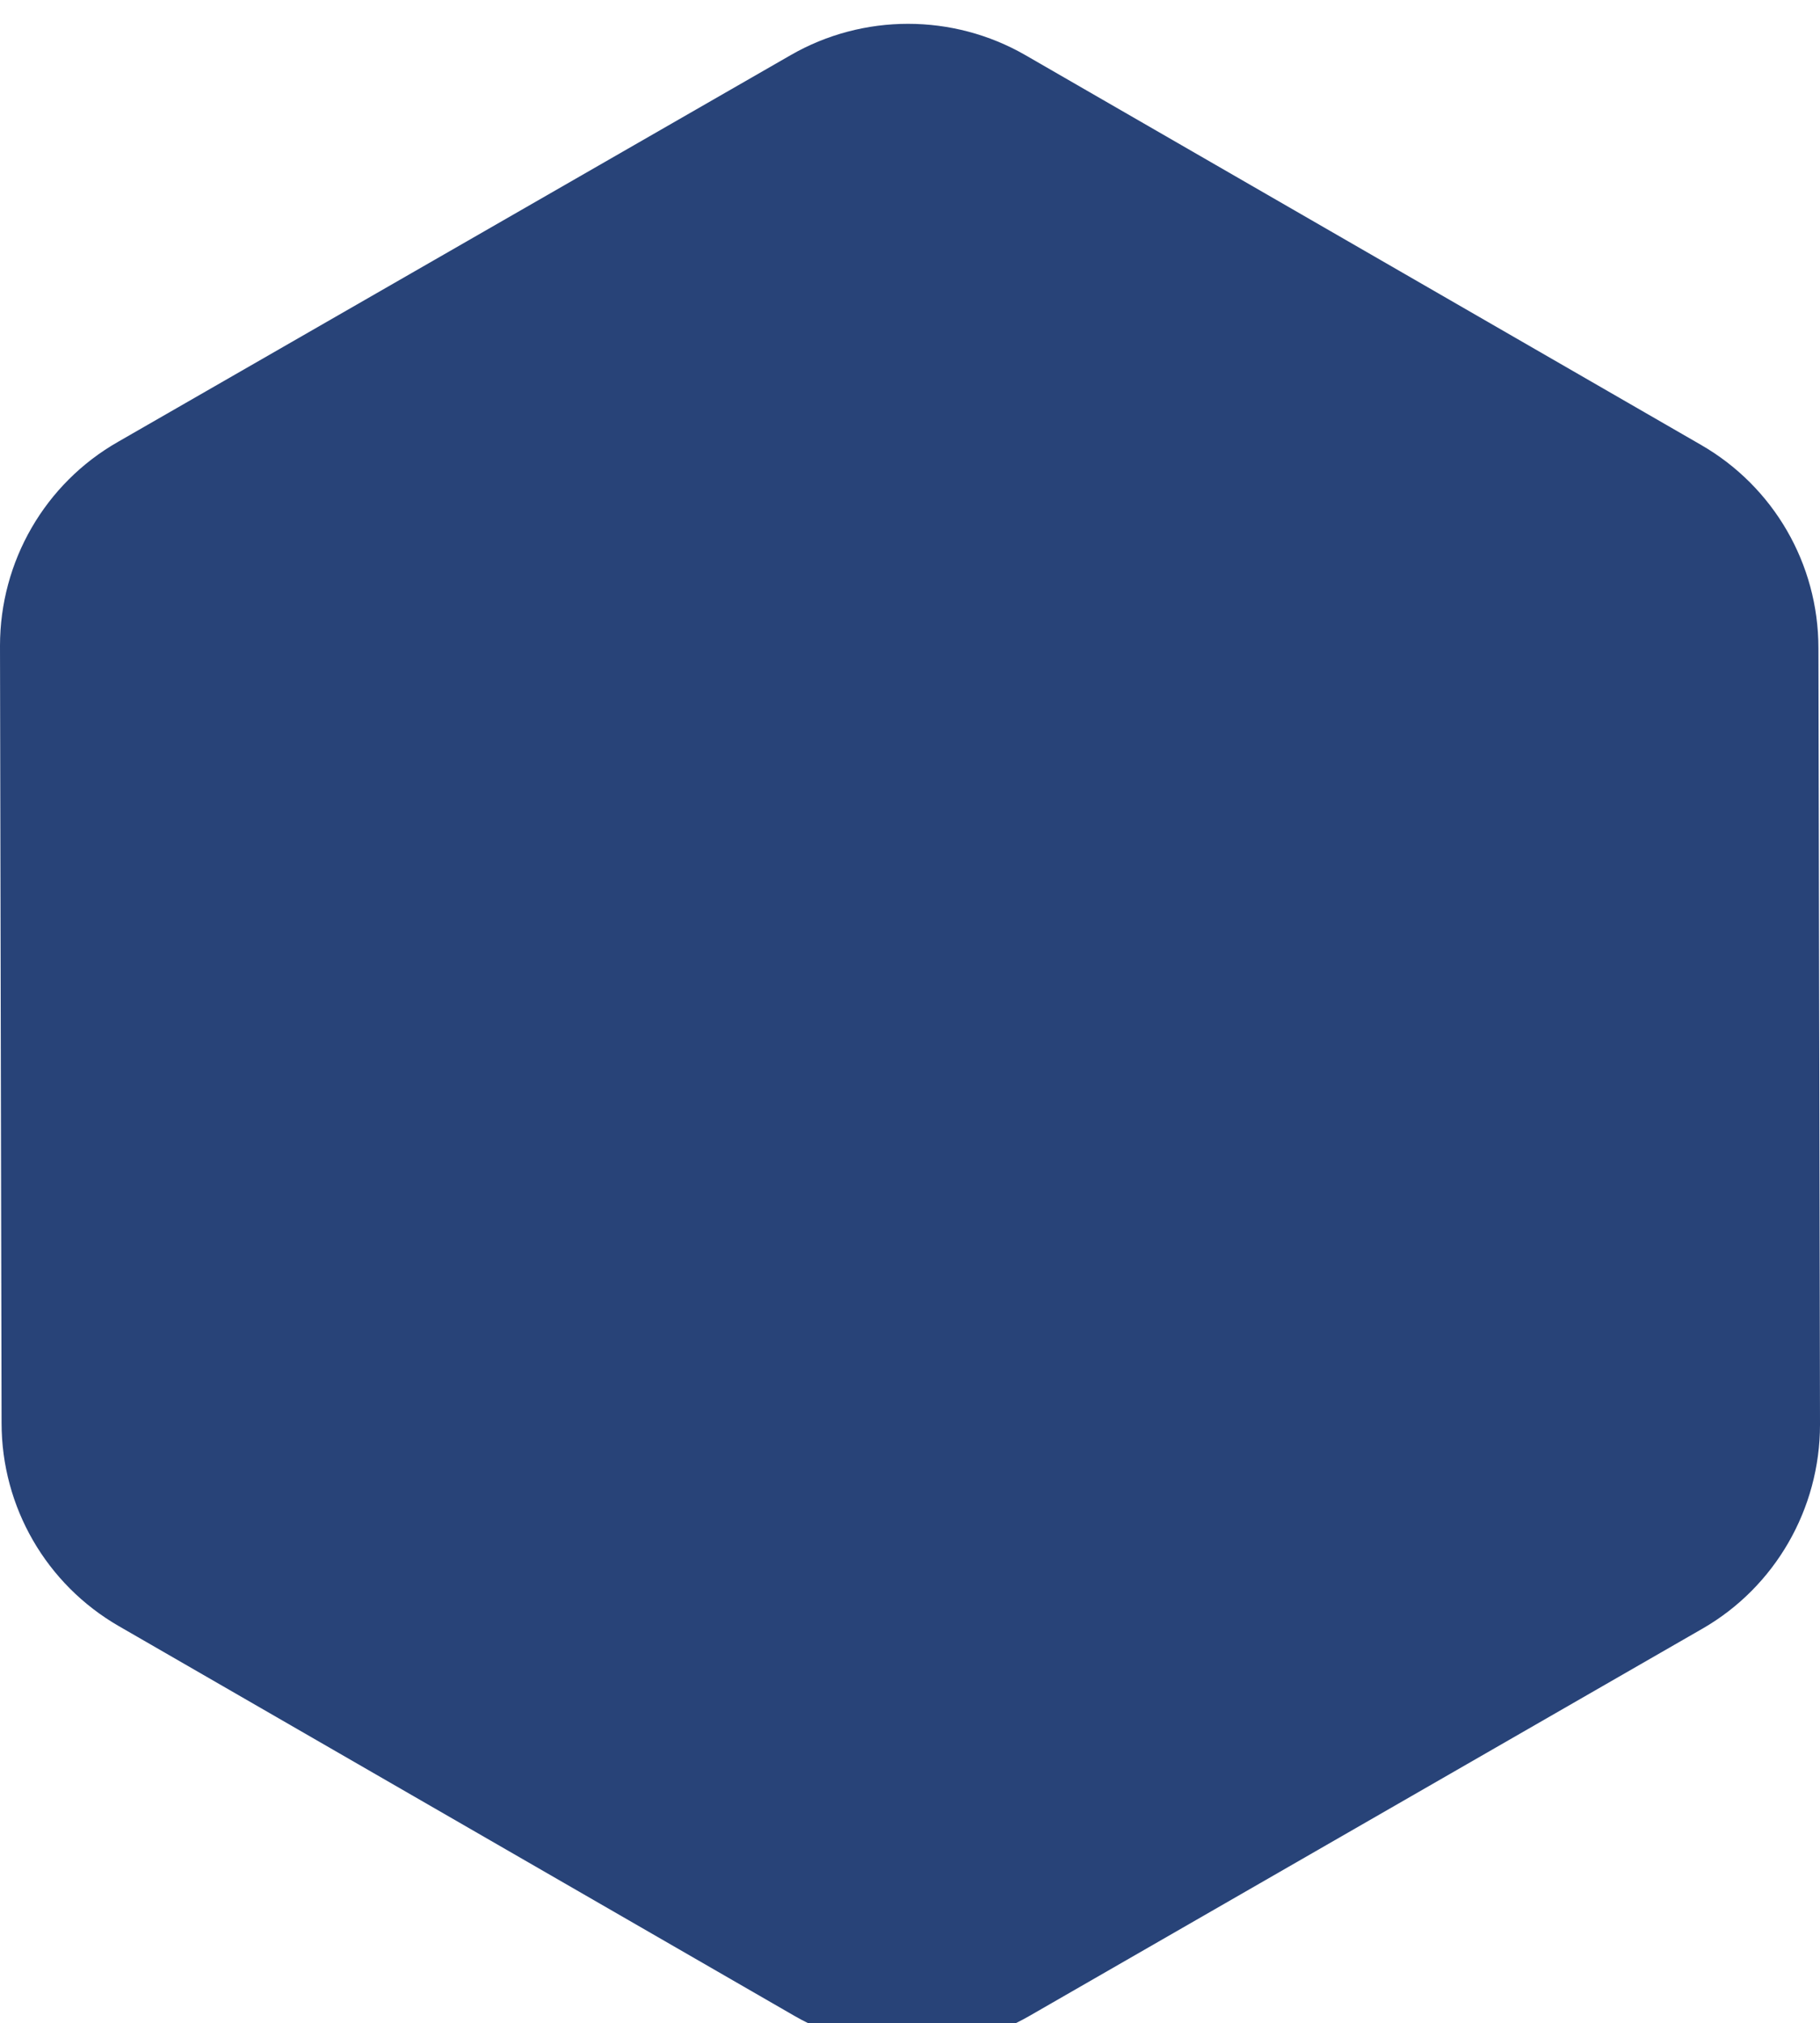 <?xml version="1.0" encoding="utf-8"?>
<!-- Generator: Adobe Illustrator 24.2.3, SVG Export Plug-In . SVG Version: 6.00 Build 0)  -->
<svg version="1.1" id="Layer_1" xmlns="http://www.w3.org/2000/svg" xmlns:xlink="http://www.w3.org/1999/xlink" x="0px" y="0px"
	 viewBox="0 0 231.1 256.9" style="enable-background:new 0 0 231.1 256.9;" xml:space="preserve">
<style type="text/css">
	.st0{filter:url(#a);}
	.st1{fill:#284378;}
</style>
<filter  filterUnits="userSpaceOnUse" height="346.166" id="a" width="356.173" x="0" y="0">
	<feOffset  dy="3" input="SourceAlpha"></feOffset>
	<feGaussianBlur  result="b" stdDeviation="3"></feGaussianBlur>
	<feFlood  flood-opacity="0.161"></feFlood>
	<feComposite  in2="b" operator="in"></feComposite>
	<feComposite  in="SourceGraphic" operator="over"></feComposite>
</filter>
<g transform="matrix(1, 0, 0, 1, 0, 0)" class="st0">
	<path class="st1" d="M216,53.5c9.2,5.3,14.9,15.1,14.9,25.8l0.2,98.6c0,10.7-5.7,20.6-14.9,25.9l-85.5,49.2
		c-9.2,5.3-20.6,5.3-29.8,0l-85.8-49.5c-9.2-5.3-14.9-15.1-14.9-25.8L0,79c0-10.7,5.7-20.6,15-25.9L100.4,4c9.2-5.3,20.6-5.3,29.8,0
		L216,53.5z"/>
</g>
</svg>
